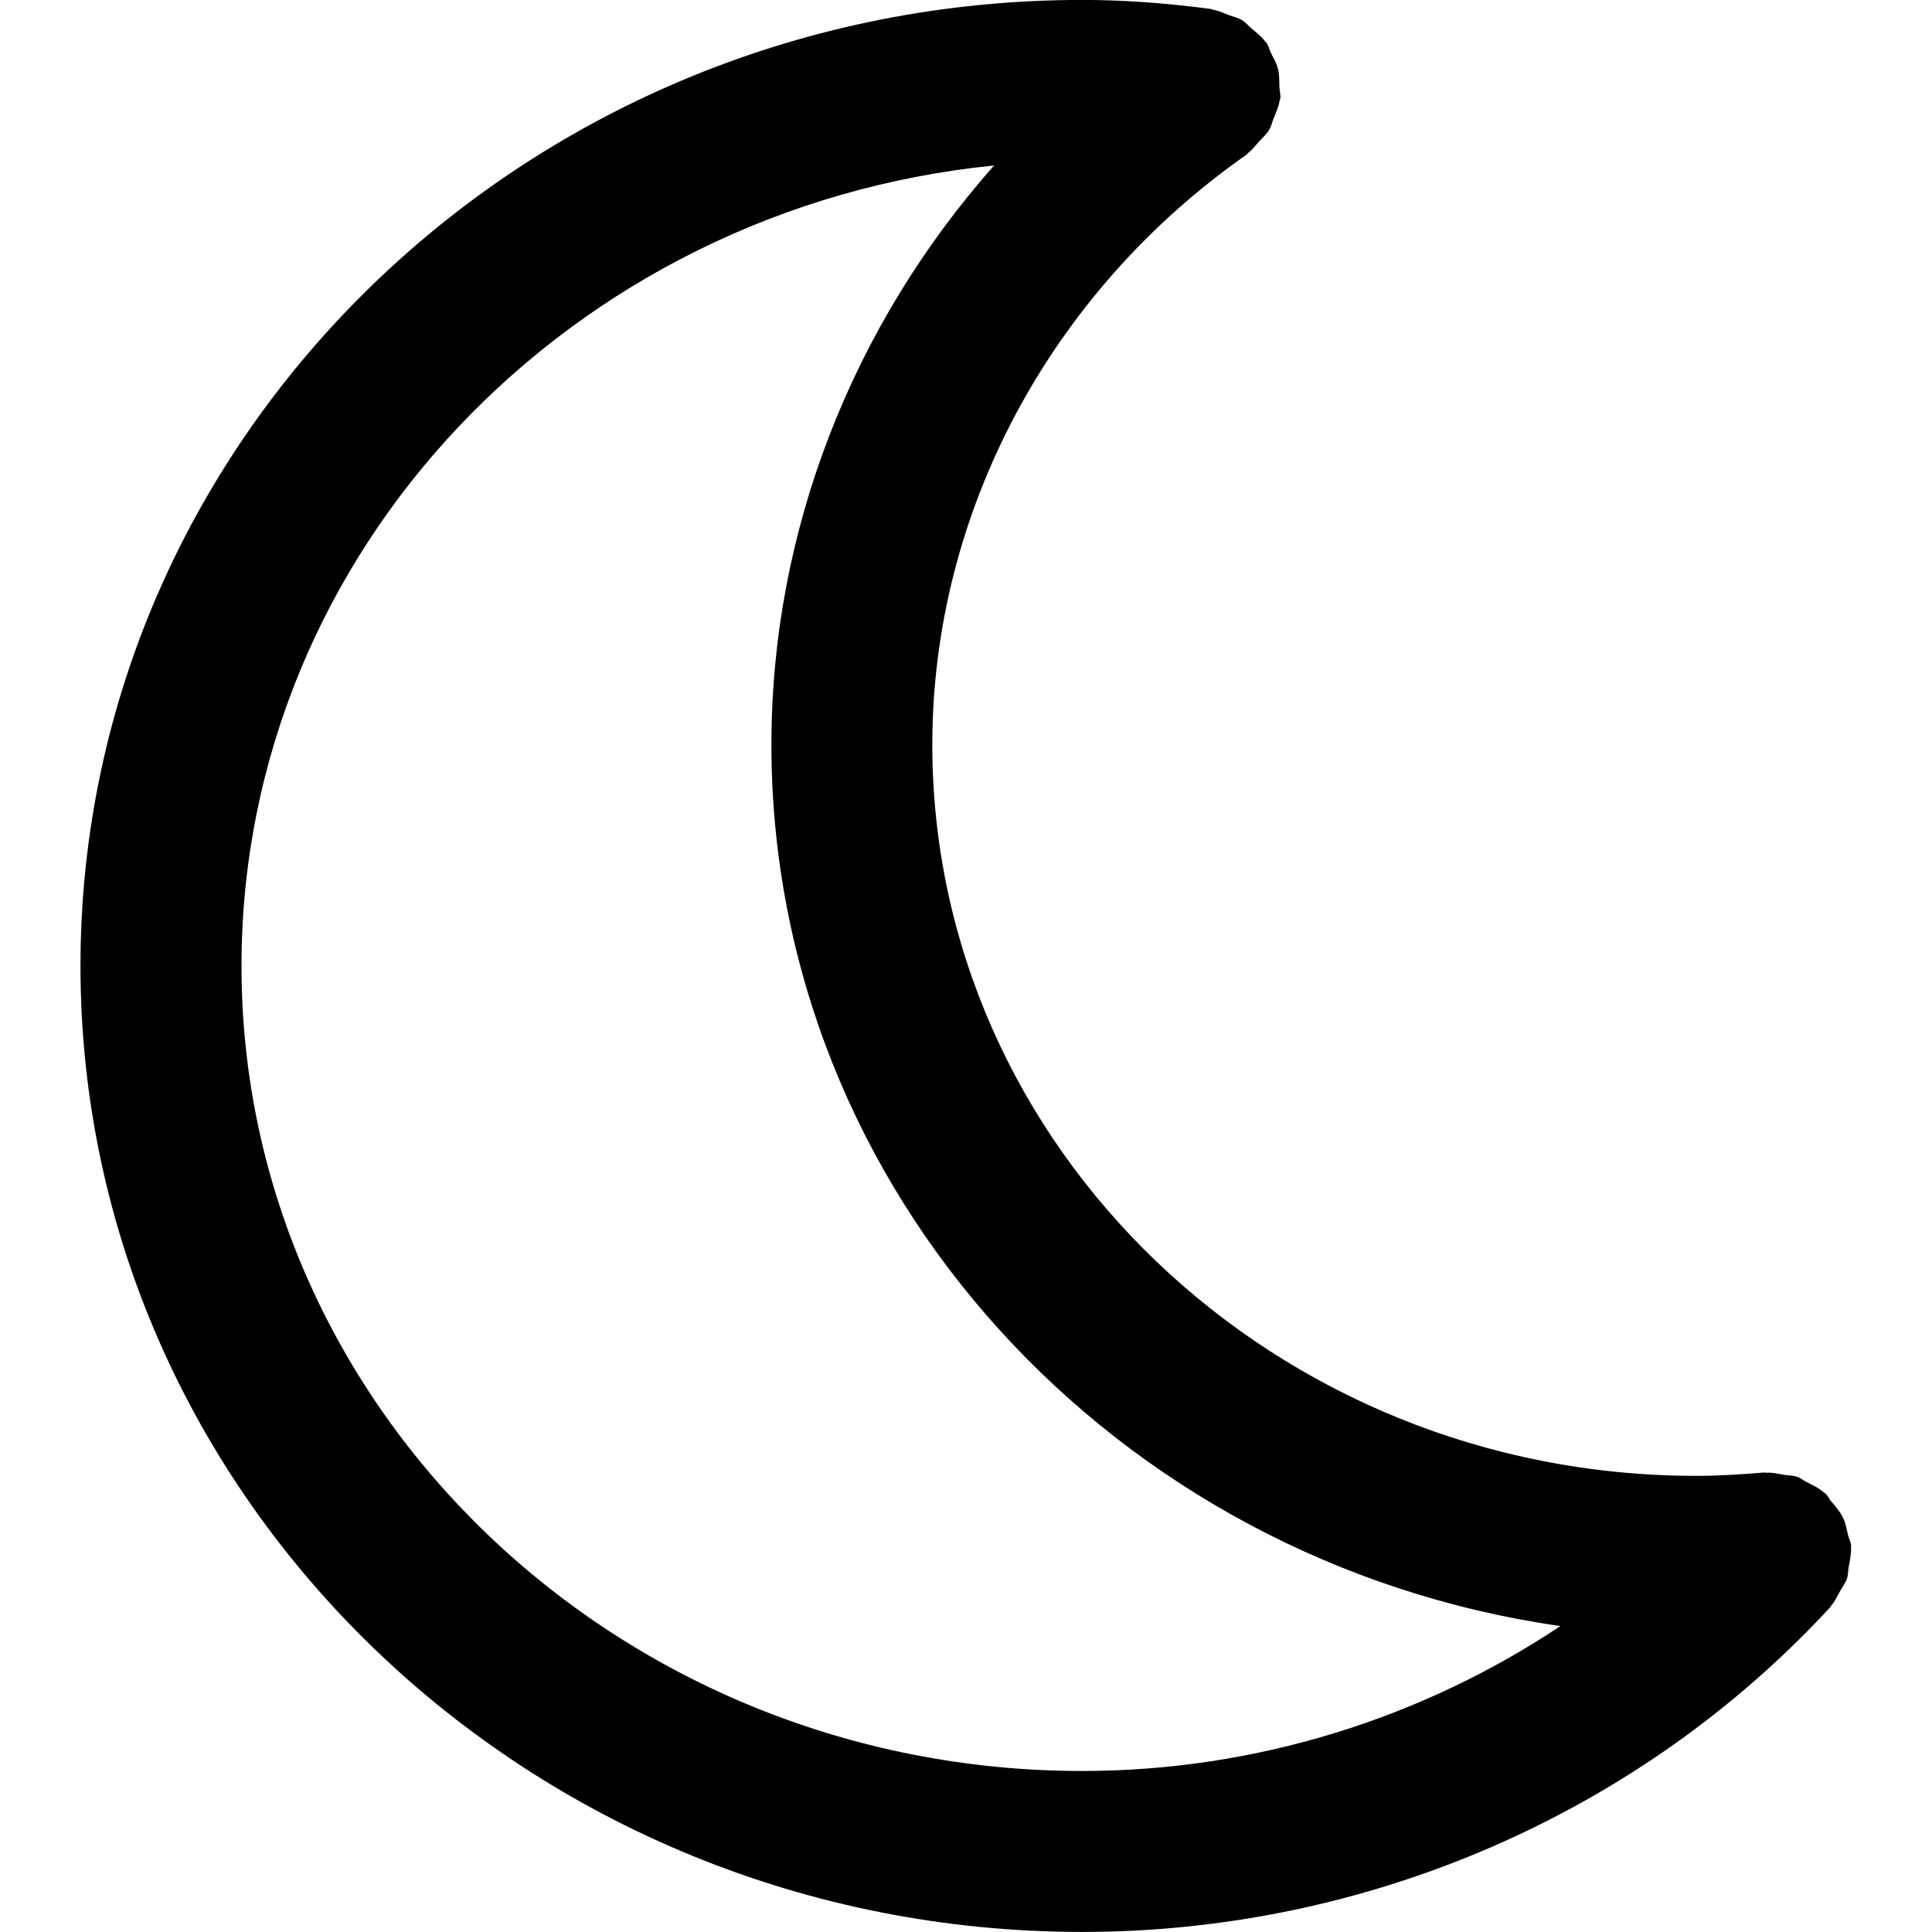 <!-- Generated by IcoMoon.io -->
<svg version="1.1" xmlns="http://www.w3.org/2000/svg" width="32" height="32" viewBox="0 0 32 32">
<title>moon</title>
<path d="M30.607 25.416c-0.023-0.095-0.036-0.188-0.080-0.277-0.051-0.105-0.125-0.189-0.2-0.276-0.033-0.040-0.051-0.088-0.091-0.124-0.005-0.005-0.012-0.007-0.017-0.011-0.088-0.079-0.195-0.131-0.301-0.184-0.051-0.025-0.095-0.064-0.148-0.083-0.069-0.024-0.145-0.021-0.219-0.033-0.1-0.017-0.199-0.041-0.299-0.035-0.011 0-0.020-0.004-0.031-0.004-0.371 0.031-0.745 0.056-1.124 0.056-6.977 0-12.655-5.433-12.655-12.111 0-3.84 1.947-7.493 5.205-9.773 0.011-0.008 0.015-0.019 0.025-0.027 0.073-0.055 0.127-0.129 0.188-0.197 0.055-0.061 0.12-0.115 0.161-0.184 0.036-0.059 0.048-0.129 0.075-0.195 0.039-0.097 0.083-0.191 0.099-0.293 0.001-0.012 0.009-0.021 0.011-0.032 0.008-0.068-0.013-0.129-0.015-0.196-0.003-0.097 0.001-0.192-0.021-0.287-0.024-0.099-0.073-0.183-0.119-0.272-0.028-0.057-0.037-0.119-0.076-0.173-0.007-0.009-0.017-0.013-0.024-0.023-0.061-0.083-0.143-0.143-0.22-0.209-0.055-0.047-0.101-0.104-0.161-0.14-0.065-0.040-0.143-0.055-0.216-0.083-0.091-0.035-0.176-0.076-0.272-0.091-0.013-0.001-0.023-0.011-0.036-0.012-0.795-0.103-1.468-0.148-2.121-0.148-9.149 0-16.592 7.177-16.592 16s7.443 16 16.592 16c4.719 0 9.233-1.96 12.388-5.377 0.007-0.008 0.009-0.017 0.016-0.025 0.064-0.072 0.101-0.16 0.149-0.245 0.037-0.068 0.089-0.131 0.113-0.203 0.020-0.059 0.017-0.125 0.028-0.188 0.020-0.109 0.045-0.216 0.039-0.327 0-0.009 0.004-0.017 0.003-0.027-0.005-0.069-0.039-0.127-0.055-0.192zM17.925 29.333c-7.677 0-13.925-5.981-13.925-13.333 0-6.88 5.471-12.557 12.465-13.259-2.349 2.652-3.688 6.053-3.688 9.592 0 7.408 5.688 13.543 13.068 14.6-2.312 1.54-5.067 2.4-7.92 2.4z"></path>
</svg>
